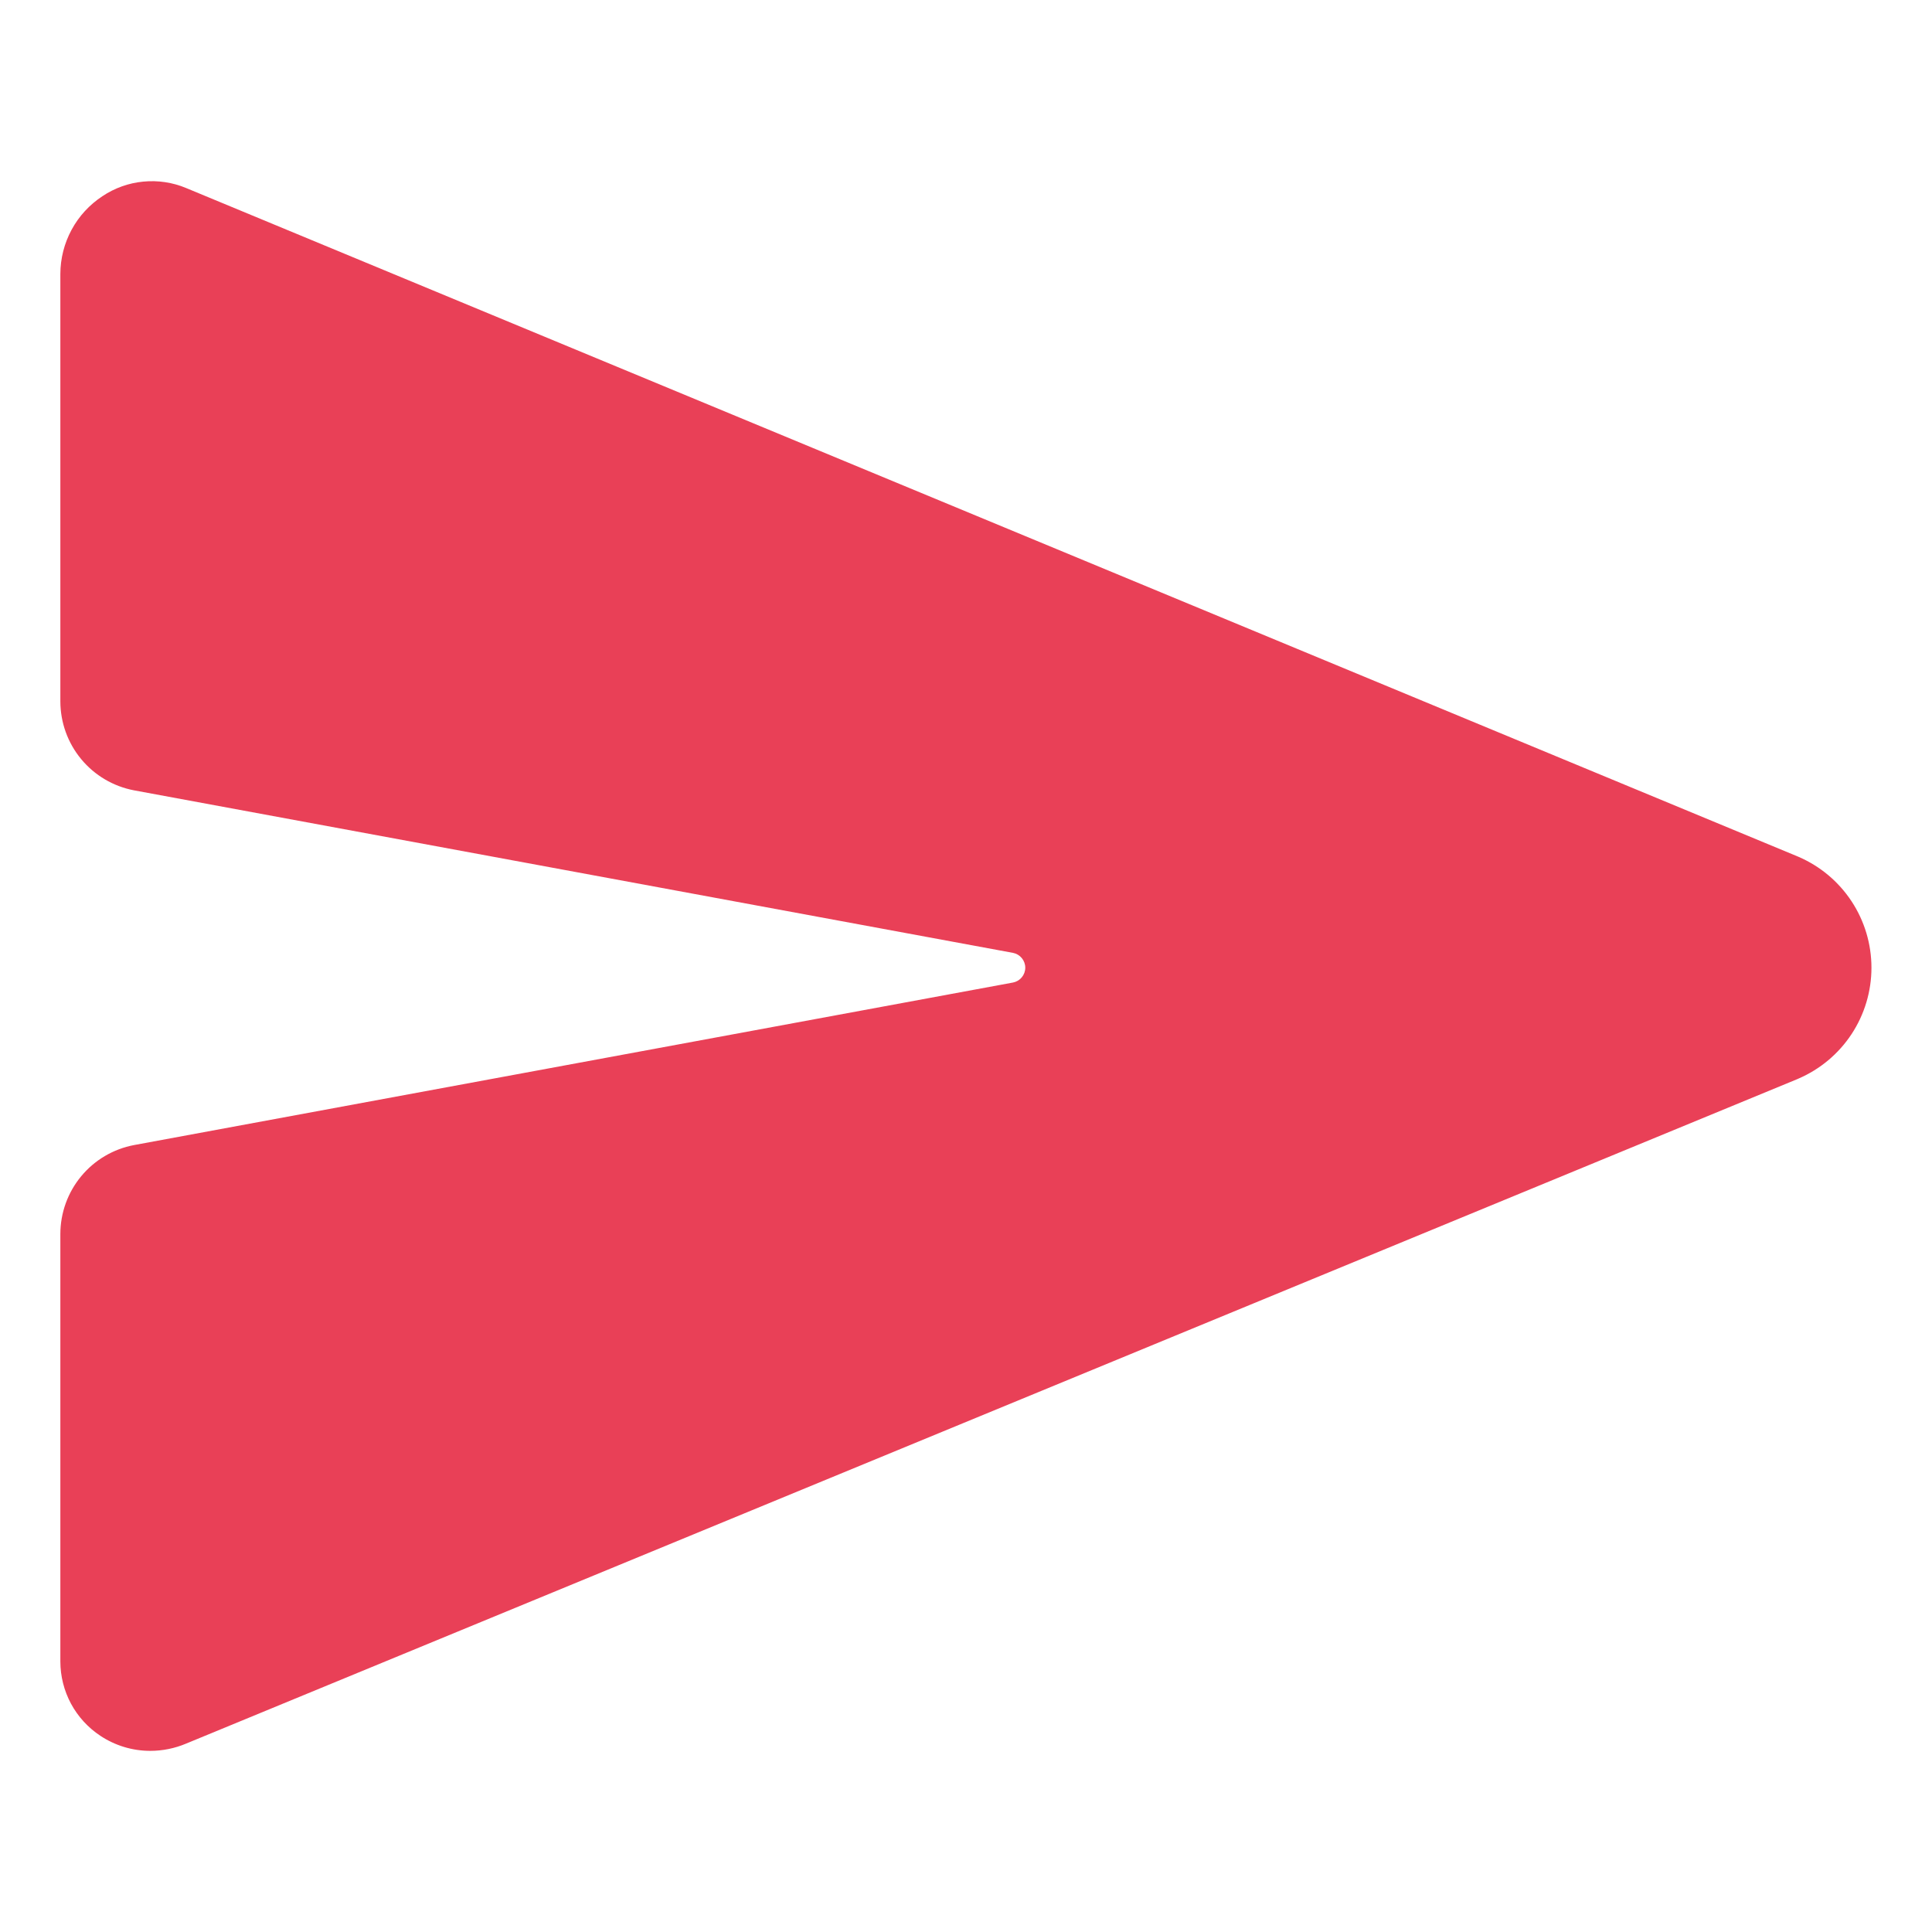 <svg width="50" height="50" viewBox="0 0 50 50" fill="none" xmlns="http://www.w3.org/2000/svg">
<path d="M46.542 22.173L46.526 22.166L4.819 4.867C4.469 4.72 4.087 4.663 3.708 4.7C3.33 4.736 2.966 4.866 2.65 5.078C2.317 5.297 2.042 5.595 1.853 5.946C1.663 6.297 1.563 6.69 1.562 7.089V18.152C1.563 18.698 1.753 19.226 2.101 19.646C2.449 20.067 2.933 20.352 3.469 20.454L26.216 24.66C26.305 24.677 26.386 24.725 26.444 24.795C26.502 24.865 26.534 24.953 26.534 25.044C26.534 25.135 26.502 25.223 26.444 25.293C26.386 25.363 26.305 25.411 26.216 25.428L3.47 29.634C2.934 29.735 2.45 30.02 2.102 30.44C1.754 30.86 1.563 31.388 1.562 31.933V42.999C1.562 43.38 1.657 43.755 1.837 44.091C2.018 44.426 2.279 44.712 2.597 44.922C2.979 45.176 3.428 45.312 3.888 45.312C4.207 45.312 4.523 45.248 4.817 45.124L46.523 27.924L46.542 27.915C47.103 27.674 47.582 27.273 47.918 26.763C48.254 26.253 48.433 25.655 48.433 25.044C48.433 24.433 48.254 23.835 47.918 23.325C47.582 22.815 47.103 22.414 46.542 22.173V22.173Z" fill="#E94057"/>
</svg>
